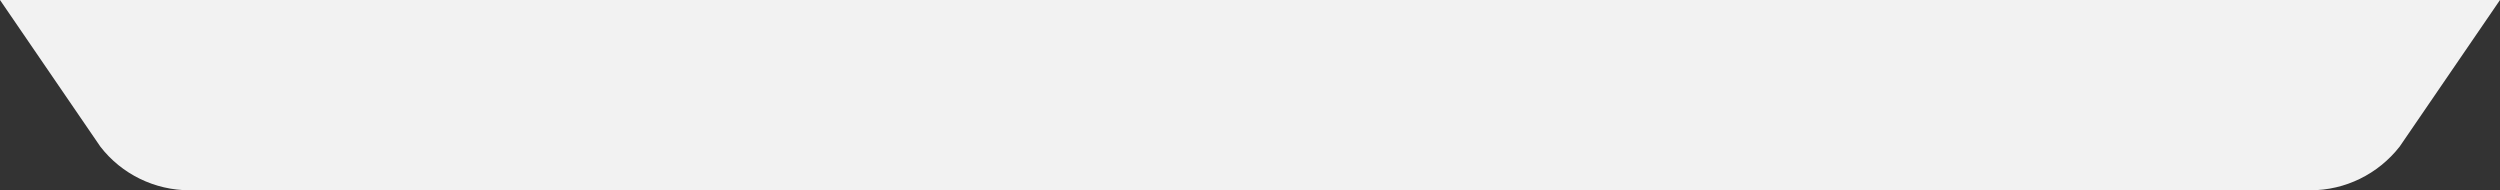 <?xml version="1.0" encoding="utf-8"?>
<!-- Generator: Adobe Illustrator 23.0.1, SVG Export Plug-In . SVG Version: 6.00 Build 0)  -->
<svg version="1.1" id="레이어_1" xmlns="http://www.w3.org/2000/svg" xmlns:xlink="http://www.w3.org/1999/xlink" x="0px"
	 y="0px" viewBox="0 0 670.1 51" style="enable-background:new 0 0 670.1 51;" xml:space="preserve">
<rect x="0" y="0" width="670.1" height="51" fill="#333333" stroke="none"/>
<style type="text/css">
	.st0{fill:#F2F2F2;}
</style>
<path class="st0" d="M619.3,51H50.8c-9.3,0-18.2-4.3-23.9-11.7L0,0h670.1l-26.9,39.3C637.4,46.7,628.6,51,619.3,51z"/>
</svg>
